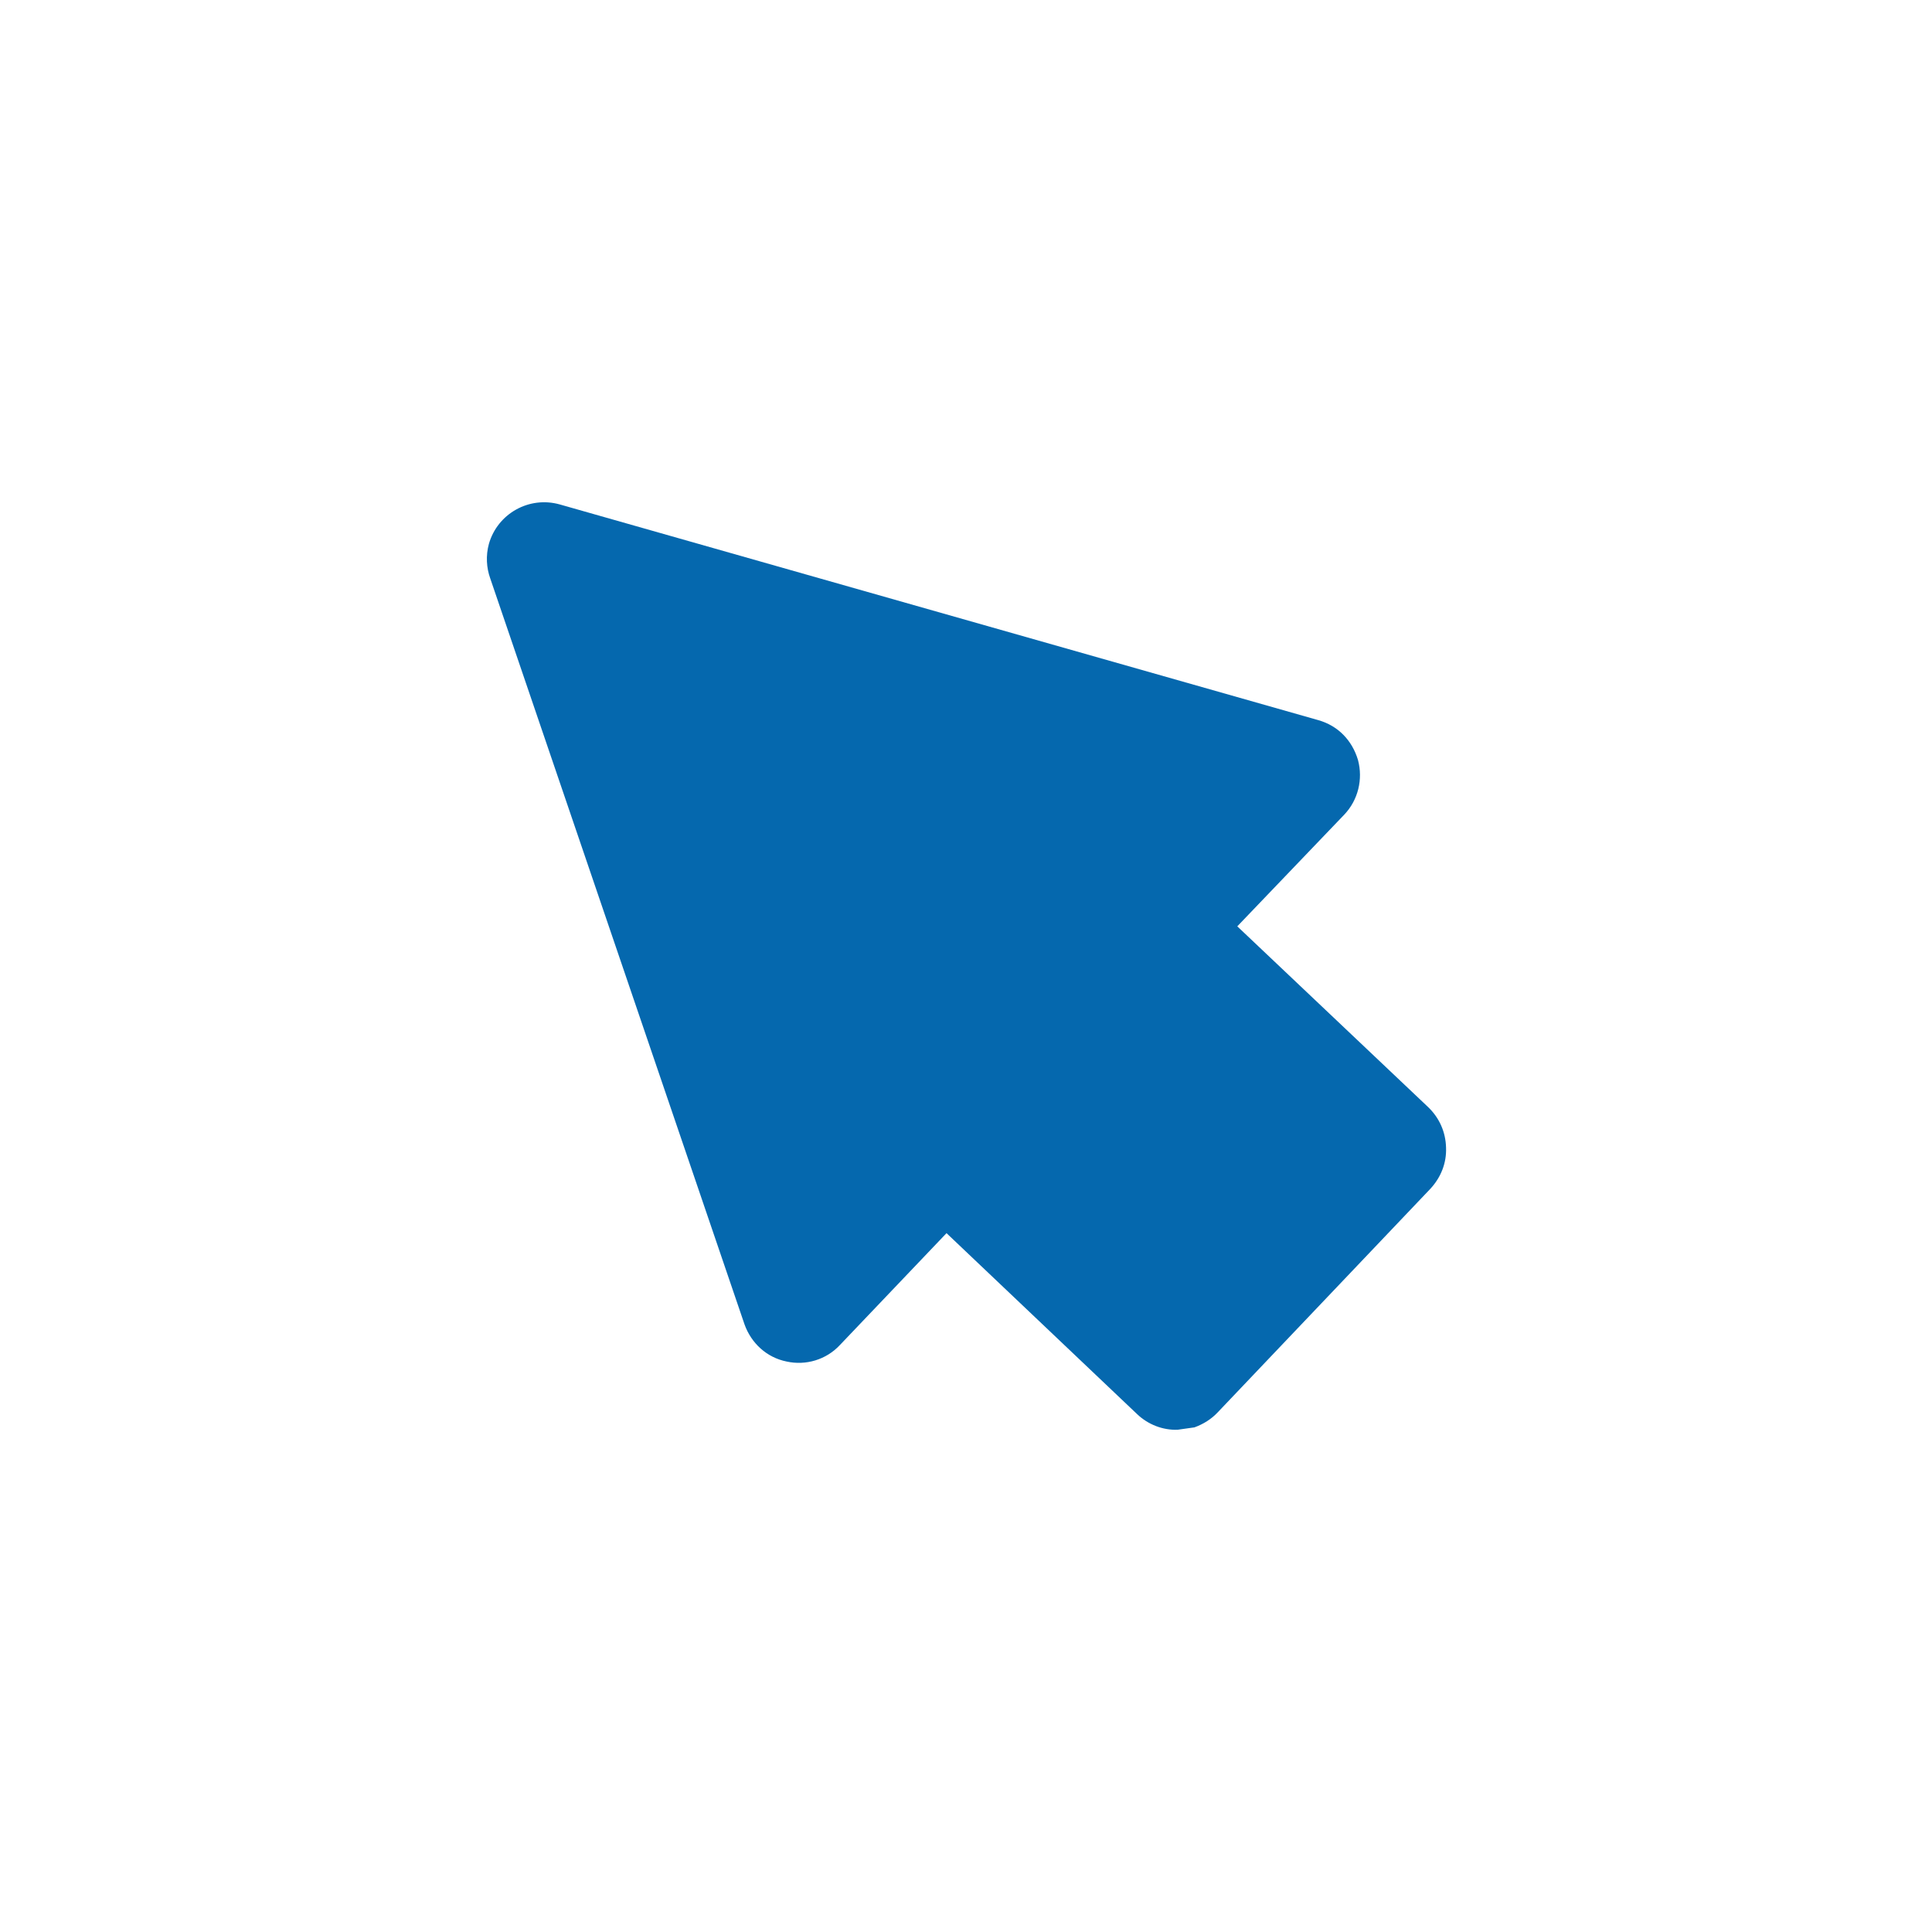 <svg xmlns="http://www.w3.org/2000/svg" viewBox="0 0 36 36" enable-background="new 0 0 36 36"><path d="M26.945 21.384c.011.285-.093.55-.289.764l-3.96 4.163c-.123.133-.273.225-.439.286l-.313.044c-.275.011-.553-.096-.758-.293l-3.549-3.37-1.984 2.082c-.257.278-.639.389-.996.31-.369-.074-.66-.341-.785-.695l-4.737-13.897c-.071-.197-.085-.424-.025-.644.161-.562.748-.896 1.322-.734l14.133 4.019c.367.104.629.375.739.742.096.358.004.745-.255 1.018l-1.994 2.082 3.555 3.367c.212.203.328.468.335.756z" fill="#0568ae"/></svg>